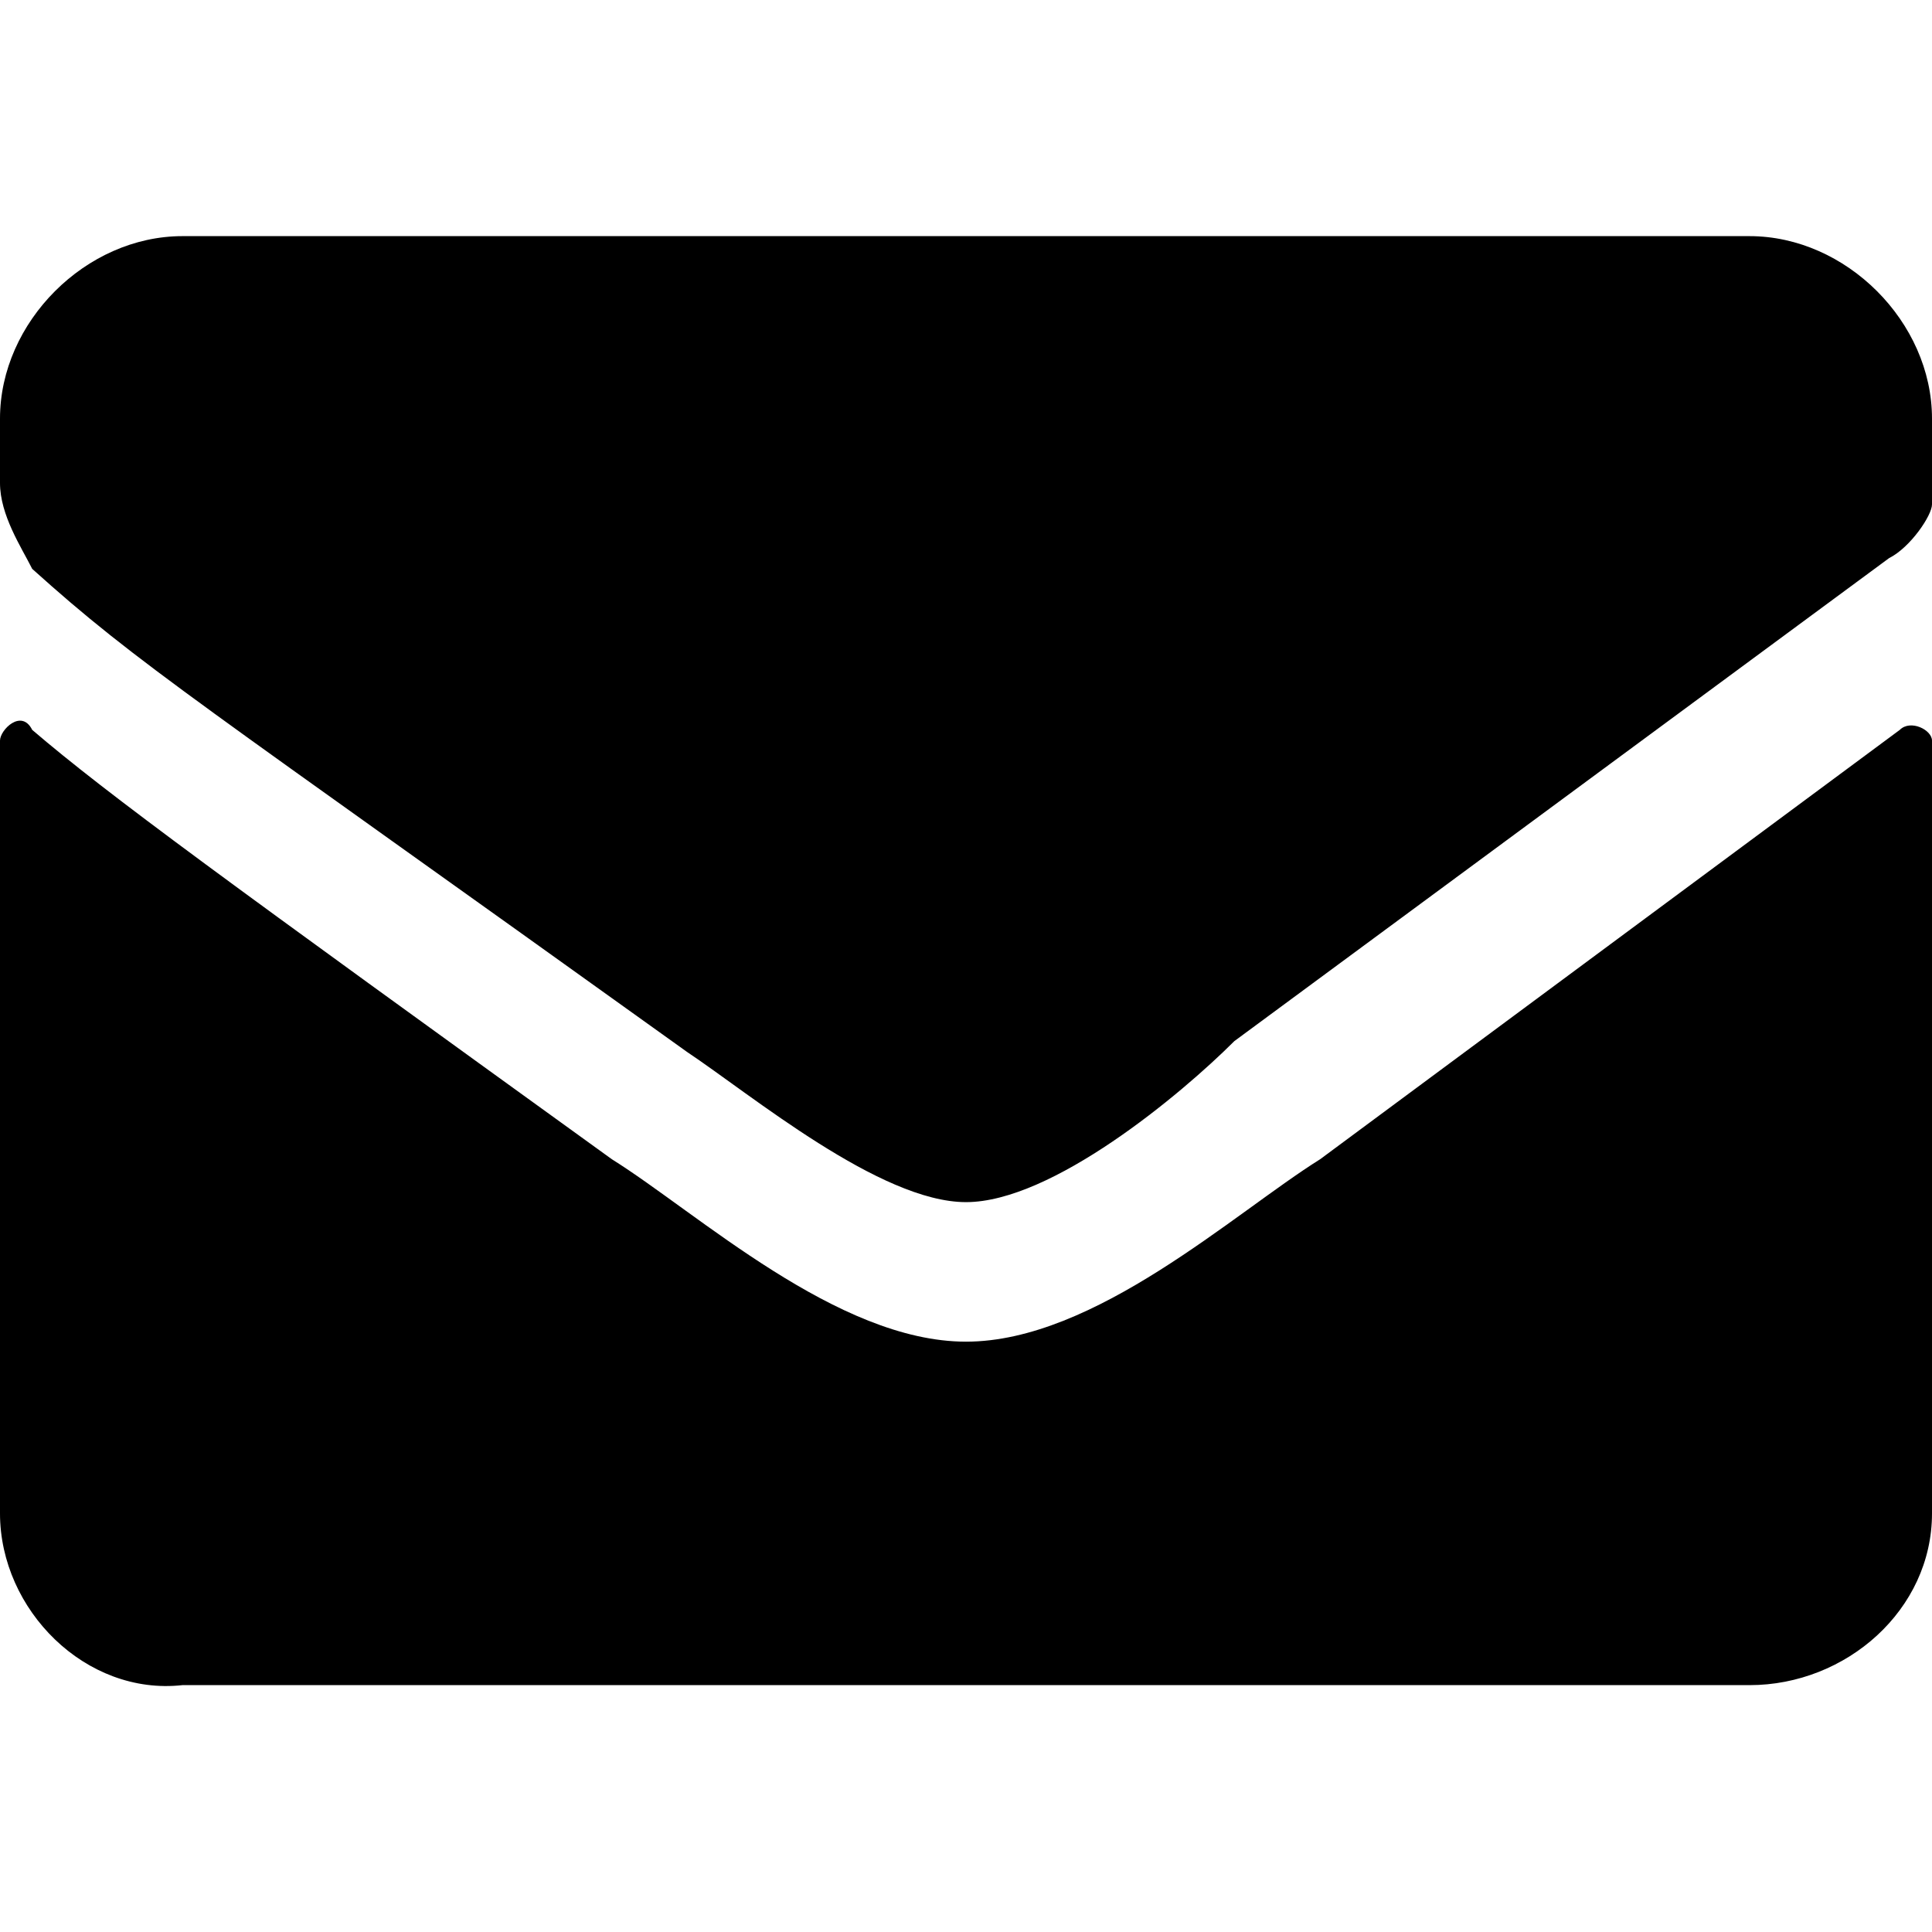 <svg xmlns="http://www.w3.org/2000/svg" width="45" height="45" fill="none"><path d="M44.25 17c.25-.25.75 0 .75.25v18c0 2.25-2 4-4.25 4H4.25C2 39.5 0 37.5 0 35.25v-18c0-.25.5-.75.75-.25 1.75 1.5 4.5 3.5 13.5 10 2 1.25 5.25 4.25 8.25 4.25s6.25-3 8.25-4.25l13.5-10zM22.5 28c2 0 5-2.5 6.25-3.75L44 13c.5-.25 1-1 1-1.25v-2c0-2.25-2-4.25-4.25-4.25H4.25C2 5.5 0 7.5 0 9.75v1.5c0 .75.5 1.5.75 2 2.5 2.25 3.75 3 15.25 11.25 1.5 1 4.5 3.5 6.5 3.5z" fill="#000"/></svg>